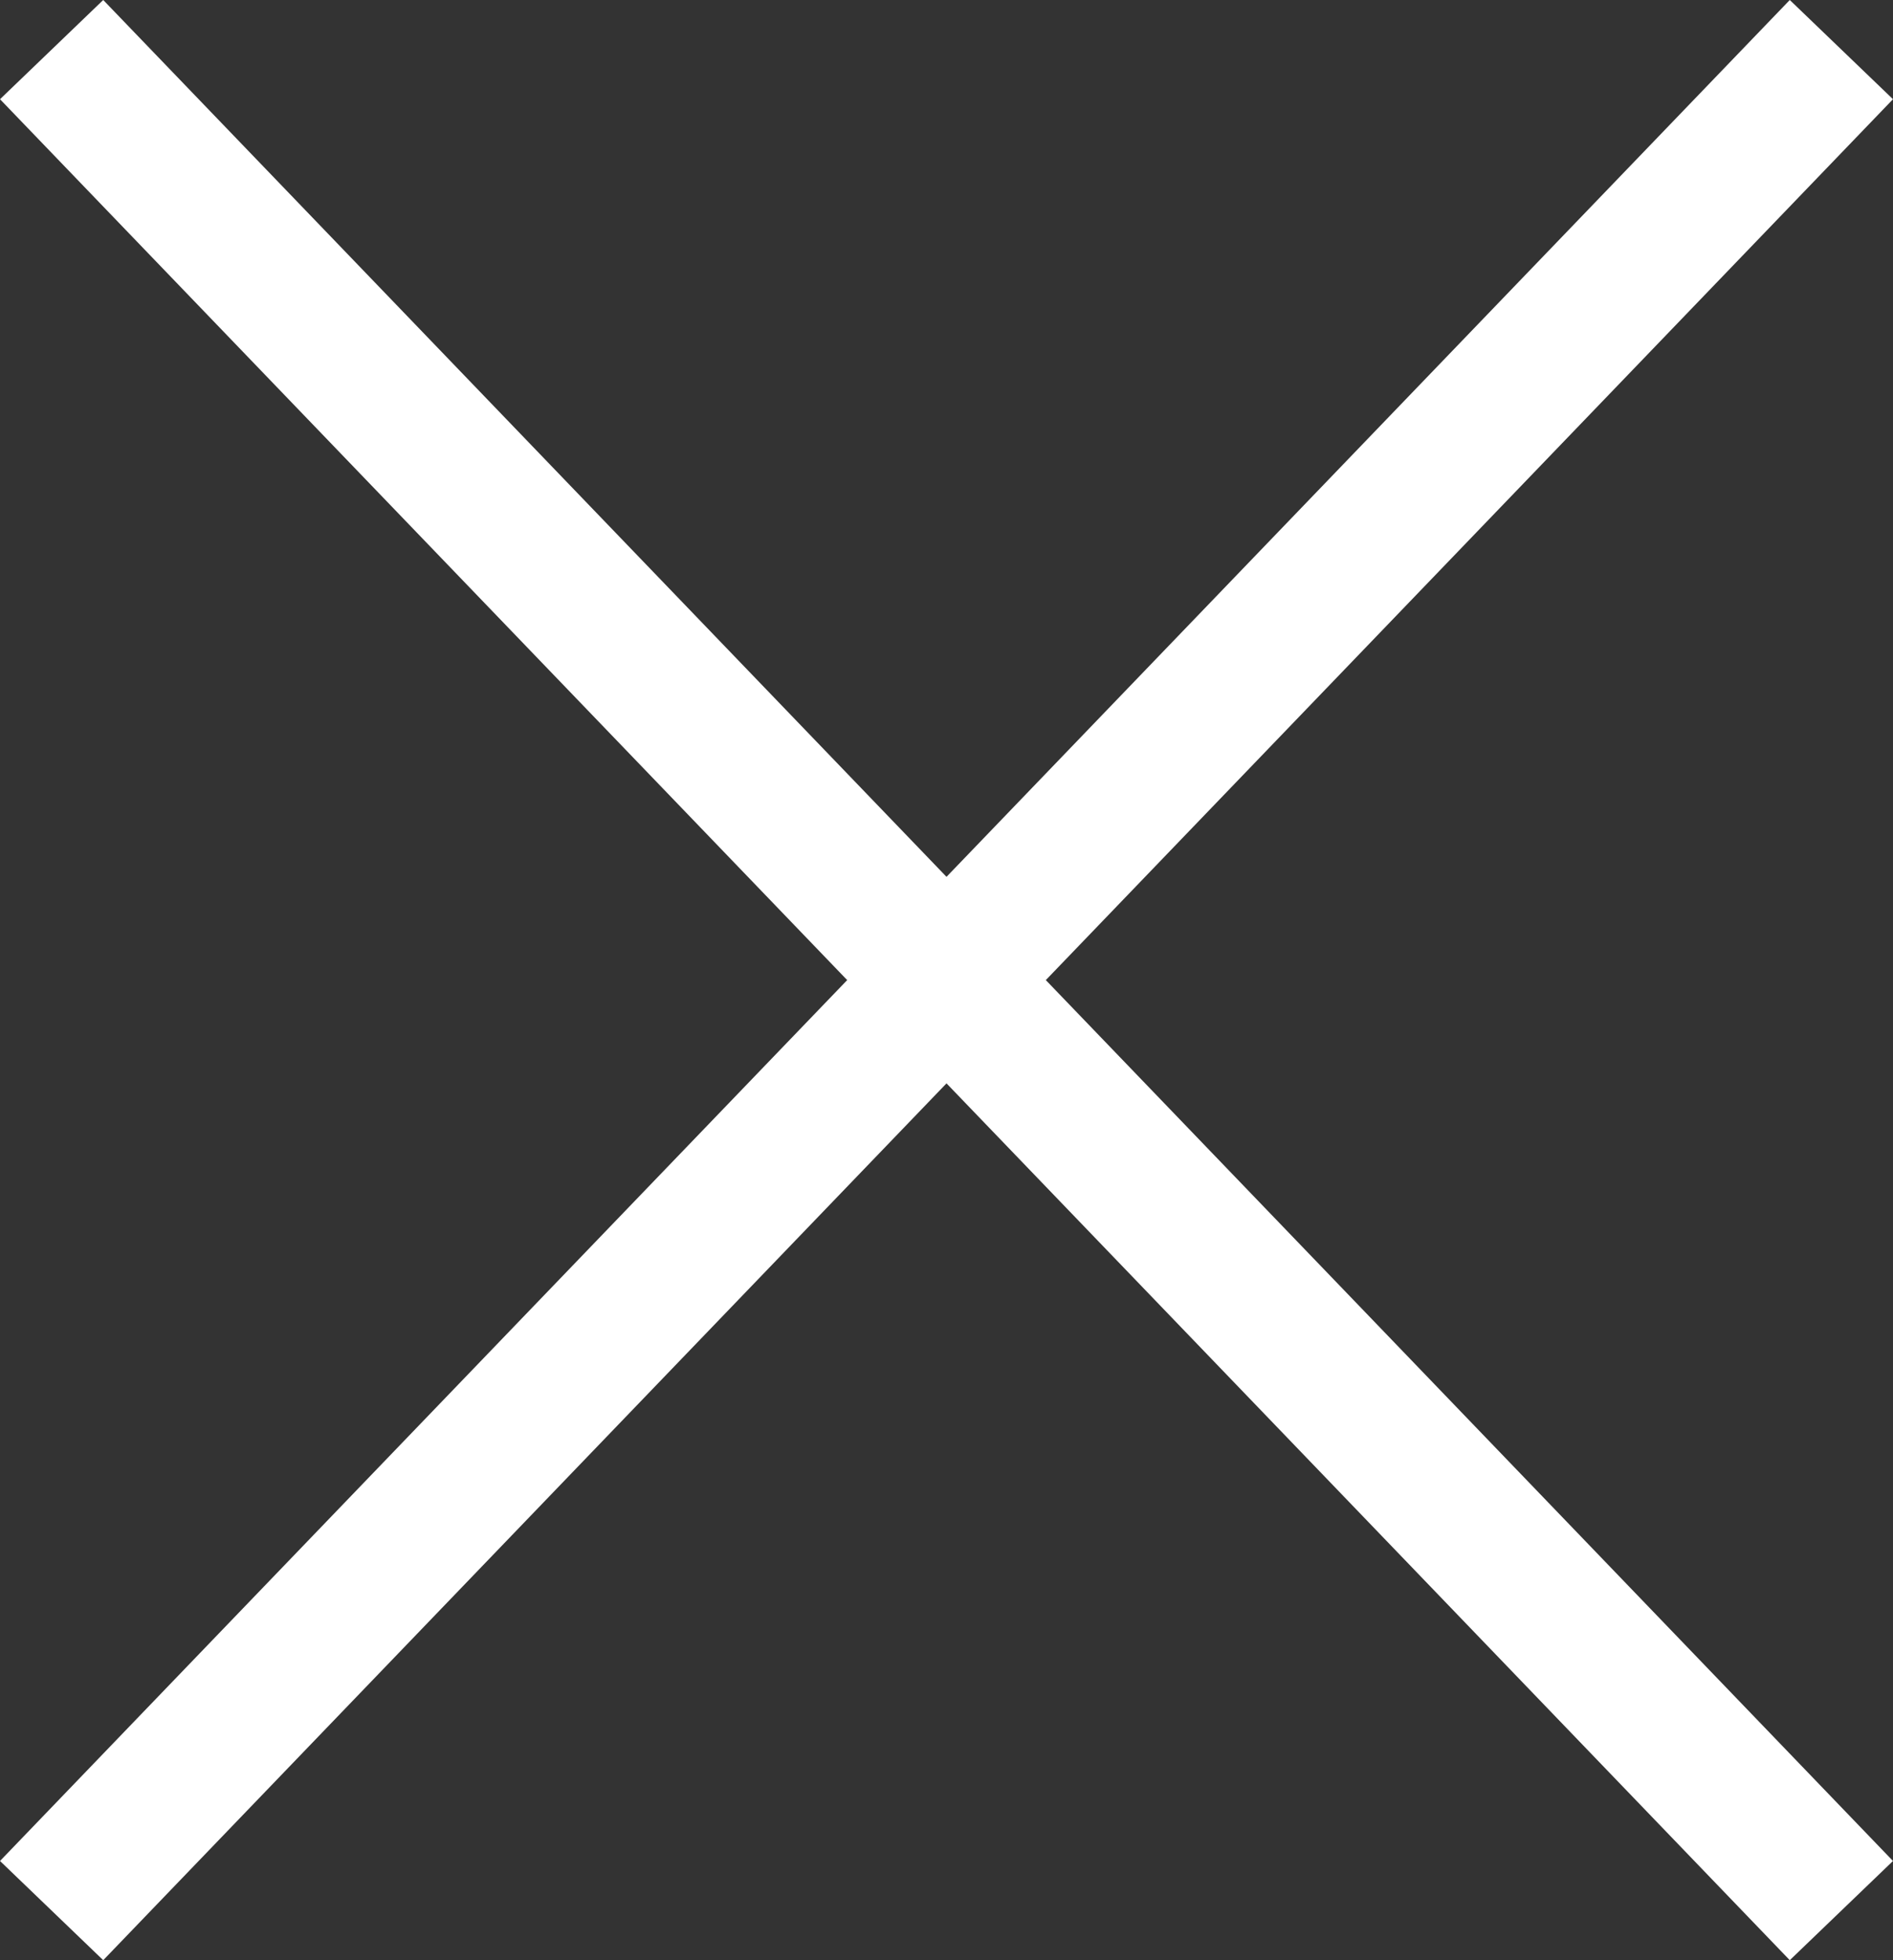 <svg xmlns="http://www.w3.org/2000/svg" width="26.442" height="27.386" viewBox="0 0 26.442 27.386">
  <rect x="0" y="0" width="26.442" height="27.386" fill="#333333" stroke="none"/>
  <g id="Grupo_21027" data-name="Grupo 21027" transform="translate(-482.779 -54.807)">
    <line id="Linha_120" data-name="Linha 120" x2="25" y2="26" transform="translate(483.5 55.5)" fill="none" stroke="#fff" stroke-width="2"/>
    <line id="Linha_121" data-name="Linha 121" x1="25" y2="26" transform="translate(483.5 55.5)" fill="none" stroke="#fff" stroke-width="2"/>
  </g>
</svg>
